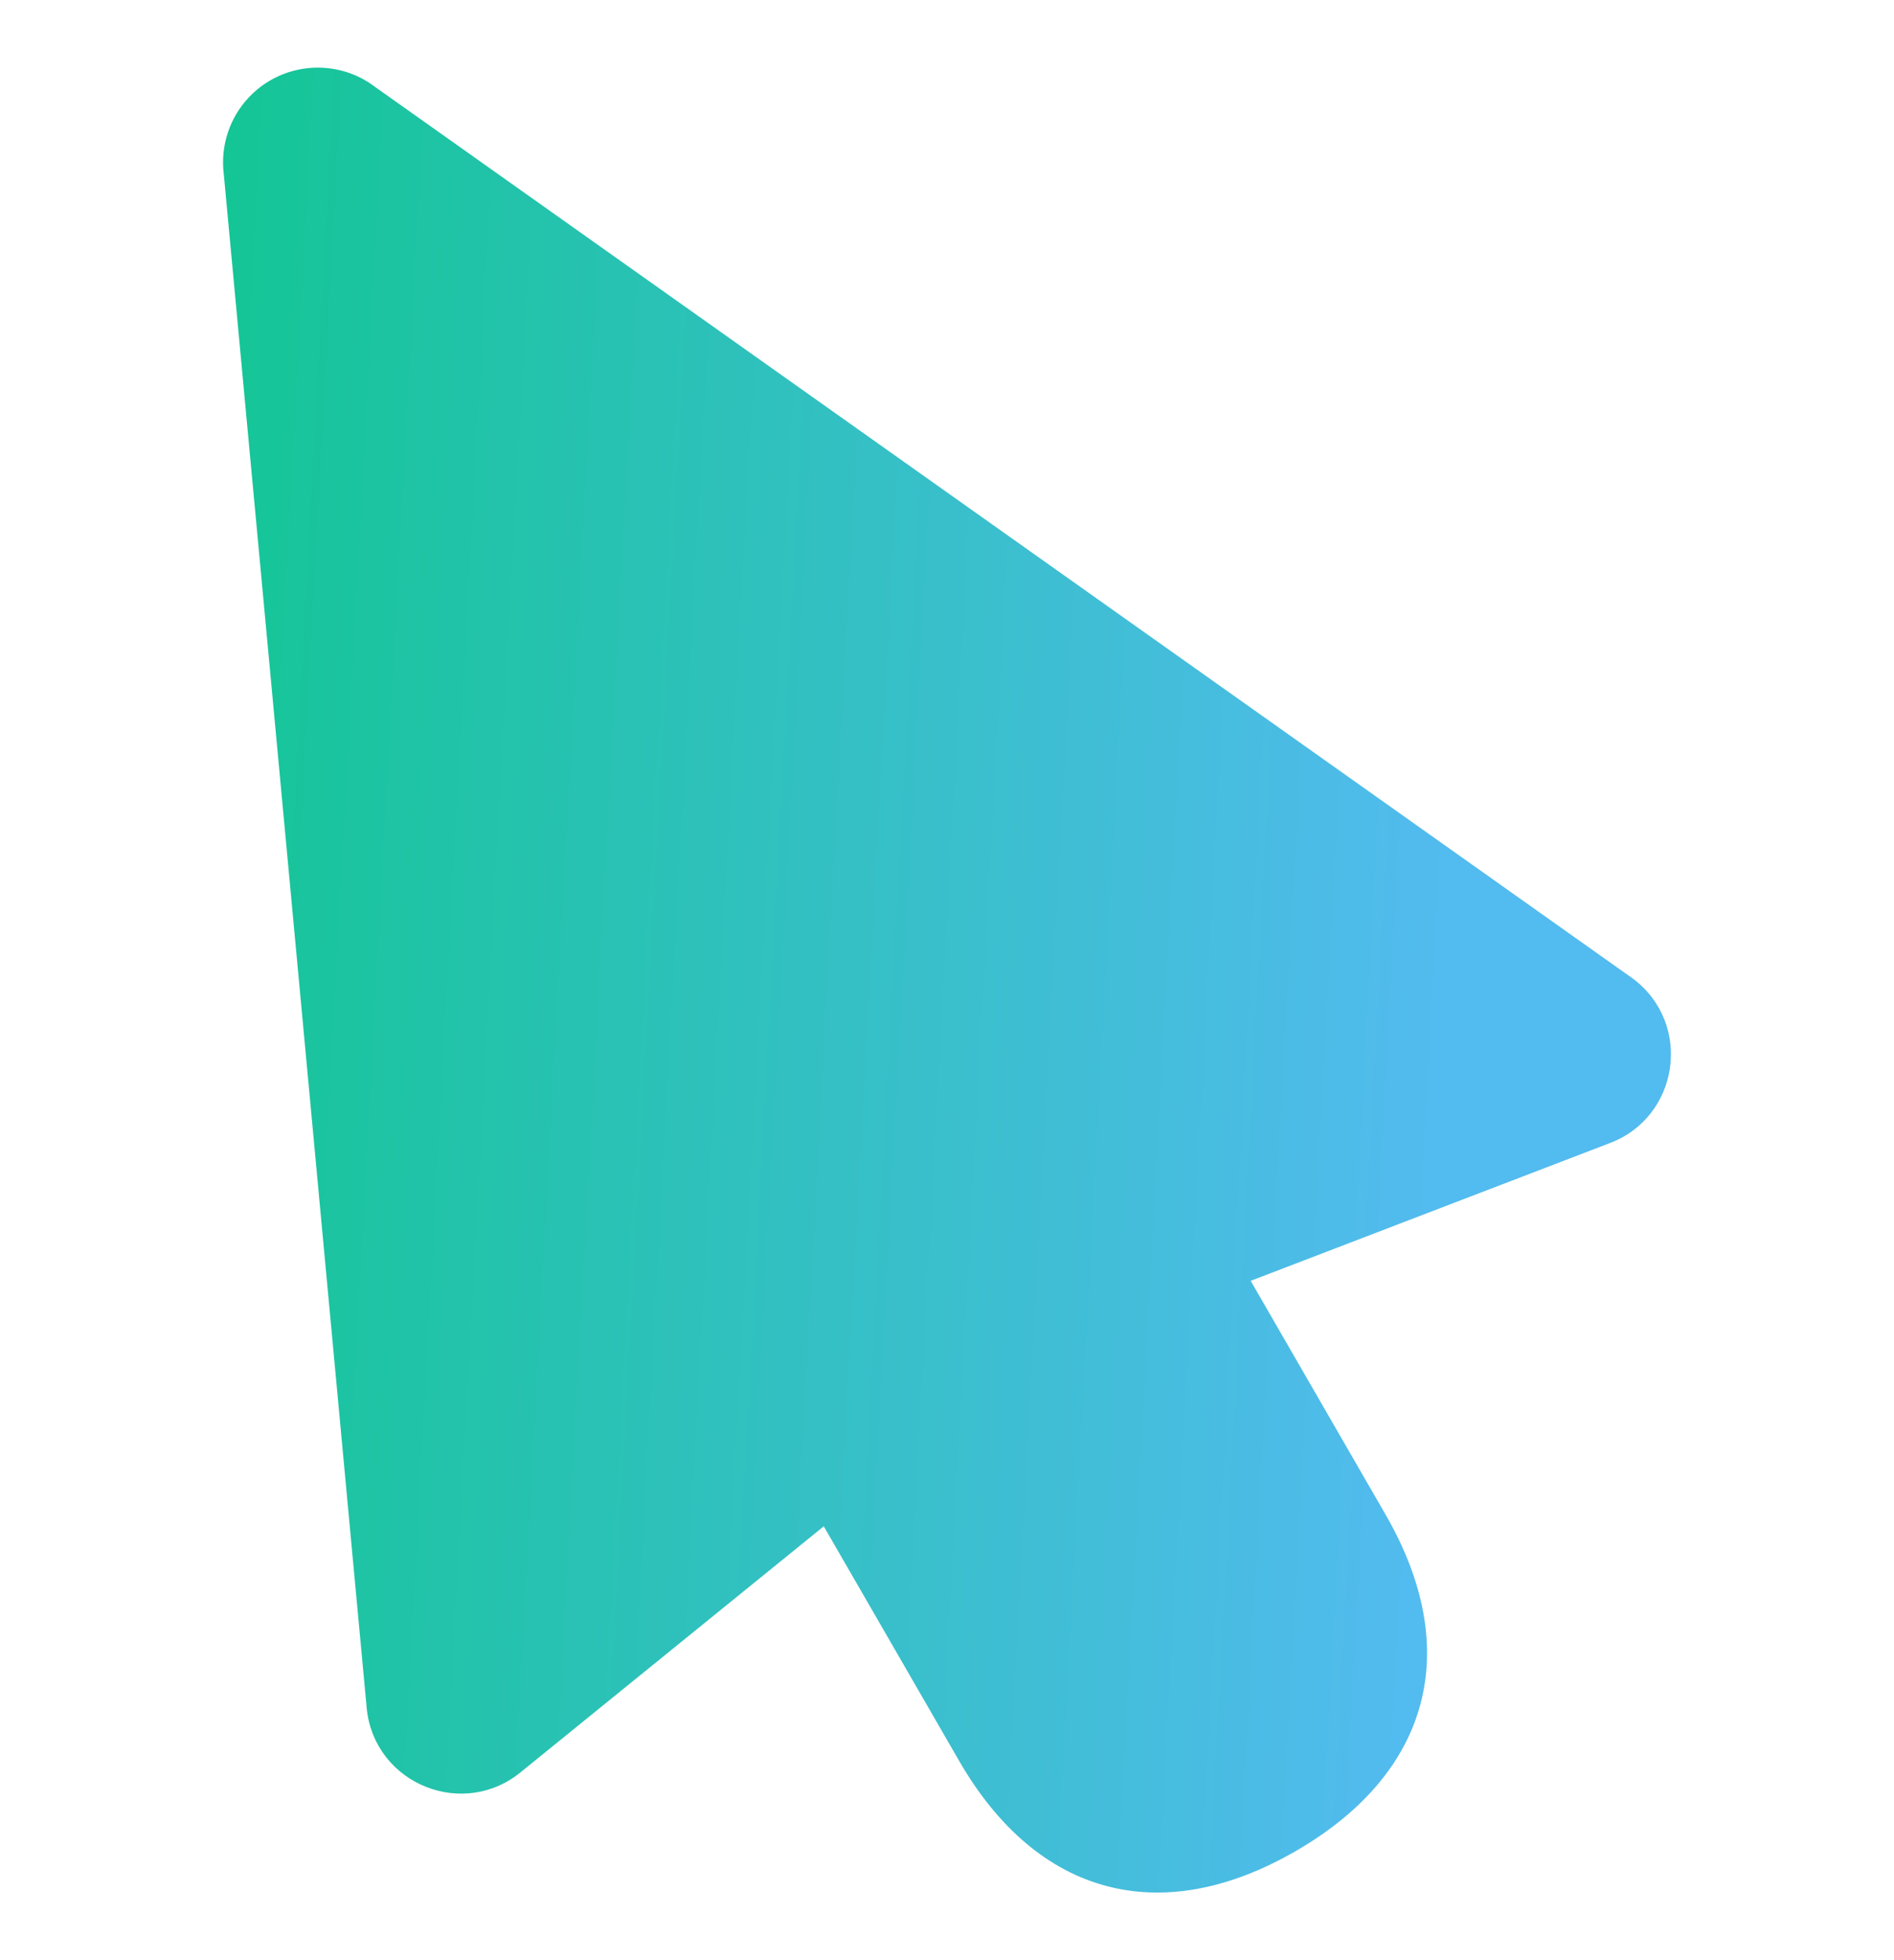 <svg width="29" height="30" viewBox="0 0 29 30" fill="none" xmlns="http://www.w3.org/2000/svg">
<path d="M4.956 1.038C4.744 1.024 4.531 1.058 4.333 1.136C4.135 1.214 3.956 1.335 3.81 1.49C3.664 1.645 3.554 1.83 3.488 2.032C3.421 2.235 3.4 2.449 3.426 2.66L5.618 26.176C5.758 27.318 7.107 27.85 7.989 27.11L12.613 23.36L14.687 26.952C15.879 29.017 17.771 29.524 19.837 28.332C21.902 27.14 22.409 25.247 21.216 23.182L19.15 19.603L24.63 17.502C25.711 17.109 25.925 15.674 25.007 14.981L5.737 1.326C5.511 1.155 5.239 1.055 4.956 1.038Z" fill="url(#paint0_linear_2610_343)"/>
<defs>
<linearGradient id="paint0_linear_2610_343" x1="22.621" y1="46.792" x2="-0.084" y2="45.56" gradientUnits="userSpaceOnUse">
<stop offset="0.101" stop-color="#52BBEF"/>
<stop offset="1" stop-color="#10C690"/>
</linearGradient>
</defs>
</svg>
